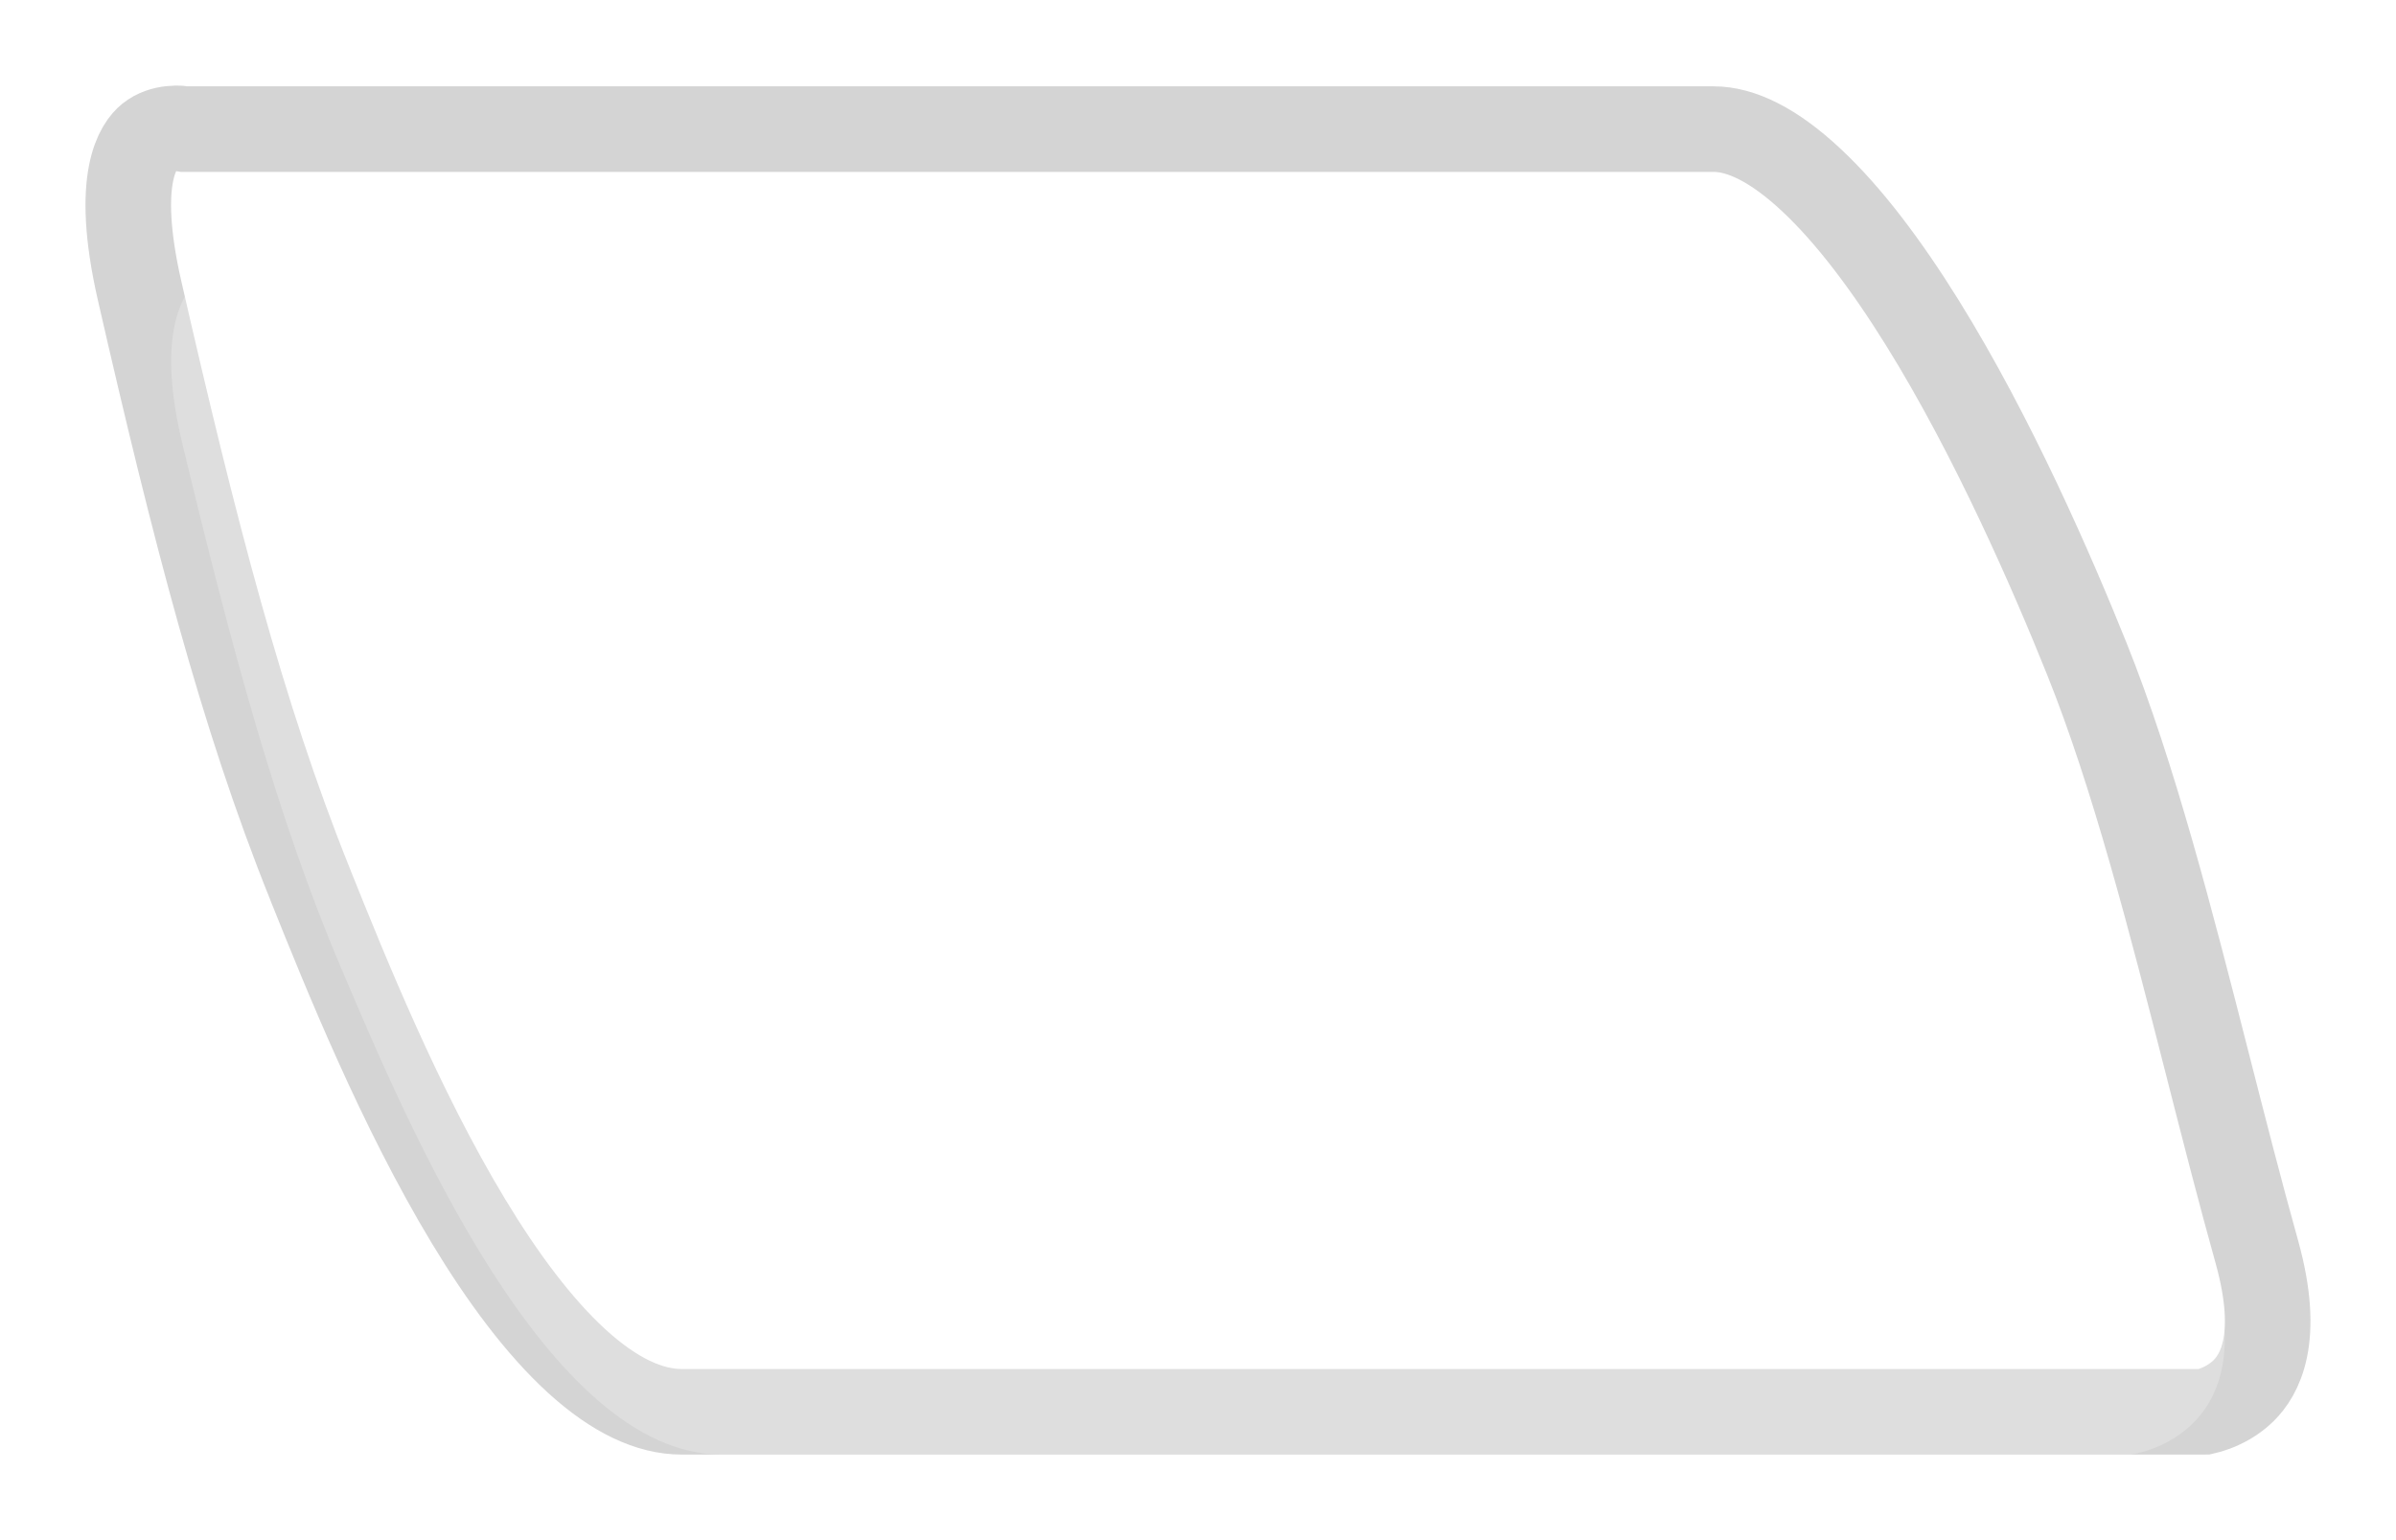 <svg width="28" height="18" viewBox="0 0 28 18" fill="none" xmlns="http://www.w3.org/2000/svg">
<mask id="mask0_457_115" style="mask-type:alpha" maskUnits="userSpaceOnUse" x="0" y="0" width="28" height="18">
<rect width="28" height="18" fill="white"/>
</mask>
<g mask="url(#mask0_457_115)">
<path d="M3.634 10.361L3.634 10.361L3.617 10.317L3.617 10.317C2.829 8.358 2.269 6.186 1.631 3.396C1.326 2.06 1.63 1.693 1.744 1.601C1.819 1.541 1.91 1.513 1.997 1.504C2.039 1.499 2.074 1.5 2.097 1.501C2.108 1.501 2.115 1.502 2.118 1.503L2.154 1.509L2.197 1.509L20.026 1.509C20.342 1.509 20.726 1.689 21.172 2.108C21.61 2.518 22.048 3.102 22.464 3.771C23.295 5.108 23.985 6.7 24.384 7.692C24.936 9.065 25.37 10.766 25.804 12.465C25.991 13.198 26.178 13.93 26.375 14.635C26.658 15.655 26.399 16.075 26.218 16.254C26.11 16.36 25.985 16.425 25.883 16.463C25.833 16.482 25.791 16.493 25.765 16.499C25.763 16.499 25.761 16.5 25.759 16.5H7.967C7.59 16.5 7.181 16.31 6.739 15.907C6.3 15.505 5.874 14.934 5.475 14.273C4.677 12.952 4.042 11.377 3.634 10.361Z" stroke="black" stroke-opacity="0.168"/>
<g filter="url(#filter0_i_457_115)">
<path d="M24.013 7.692C23.271 5.943 21.417 2.008 19.563 2.008L3.105 2.008C3.105 2.008 1.544 1.751 2.133 4.194C2.721 6.637 3.245 8.567 3.987 10.316L4.004 10.354C4.753 12.122 6.397 16 8.431 16H24.895C24.895 16 26.456 15.819 25.867 13.814C25.279 11.808 24.755 9.441 24.013 7.692Z" fill="white" fill-opacity="0.23"/>
</g>
</g>
<defs>
<filter id="filter0_i_457_115" x="2" y="2" width="24" height="14" filterUnits="userSpaceOnUse" color-interpolation-filters="sRGB">
<feFlood flood-opacity="0" result="BackgroundImageFix"/>
<feBlend mode="normal" in="SourceGraphic" in2="BackgroundImageFix" result="shape"/>
<feColorMatrix in="SourceAlpha" type="matrix" values="0 0 0 0 0 0 0 0 0 0 0 0 0 0 0 0 0 0 127 0" result="hardAlpha"/>
<feOffset dy="1"/>
<feComposite in2="hardAlpha" operator="arithmetic" k2="-1" k3="1"/>
<feColorMatrix type="matrix" values="0 0 0 0 1 0 0 0 0 1 0 0 0 0 1 0 0 0 0.08 0"/>
<feBlend mode="normal" in2="shape" result="effect1_innerShadow_457_115"/>
</filter>
</defs>
</svg>
